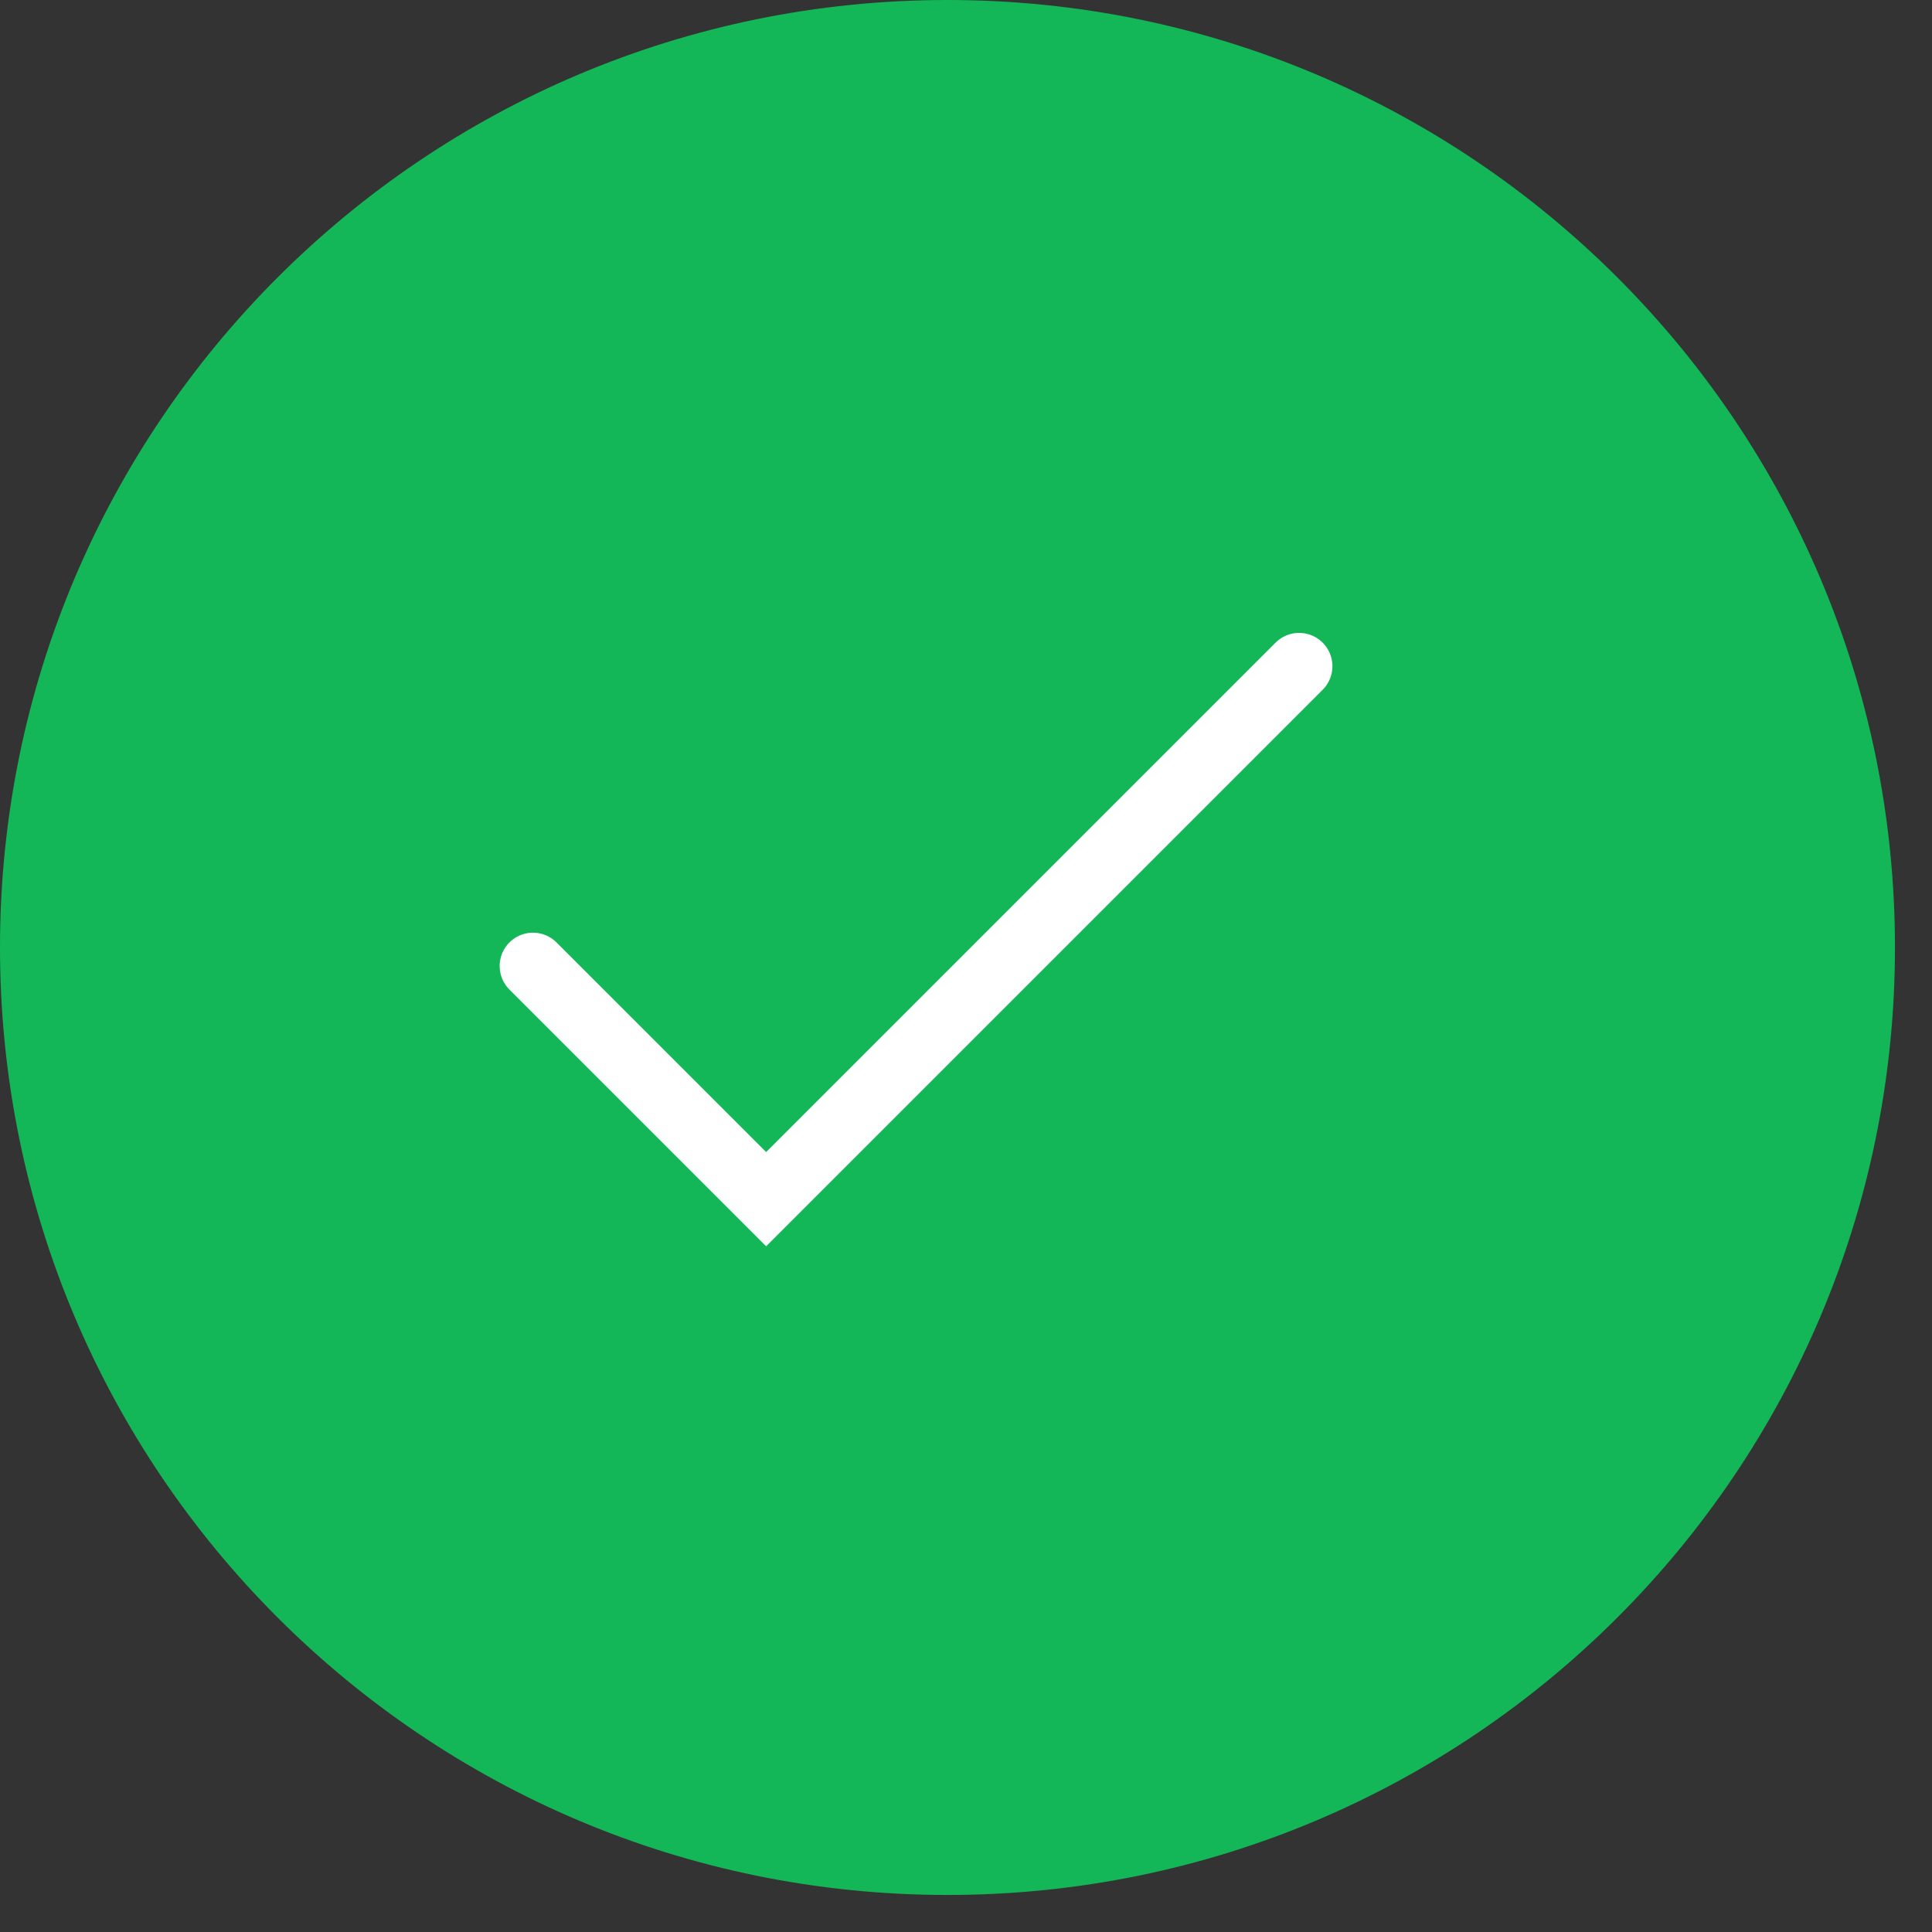 <svg width="29" height="29" viewBox="0 0 29 29" fill="none" xmlns="http://www.w3.org/2000/svg">
<rect x="0" y="0" width="29" height="29" fill="#333333" stroke="none"/>
<path d="M14.222 28.444C22.077 28.444 28.444 22.077 28.444 14.222C28.444 6.368 22.077 0 14.222 0C6.368 0 0 6.368 0 14.222C0 22.077 6.368 28.444 14.222 28.444Z" fill="#14B757"/>
<path d="M8 14.5L11.5 18L19.5 10" stroke="white" stroke-linecap="round"/>
</svg>

